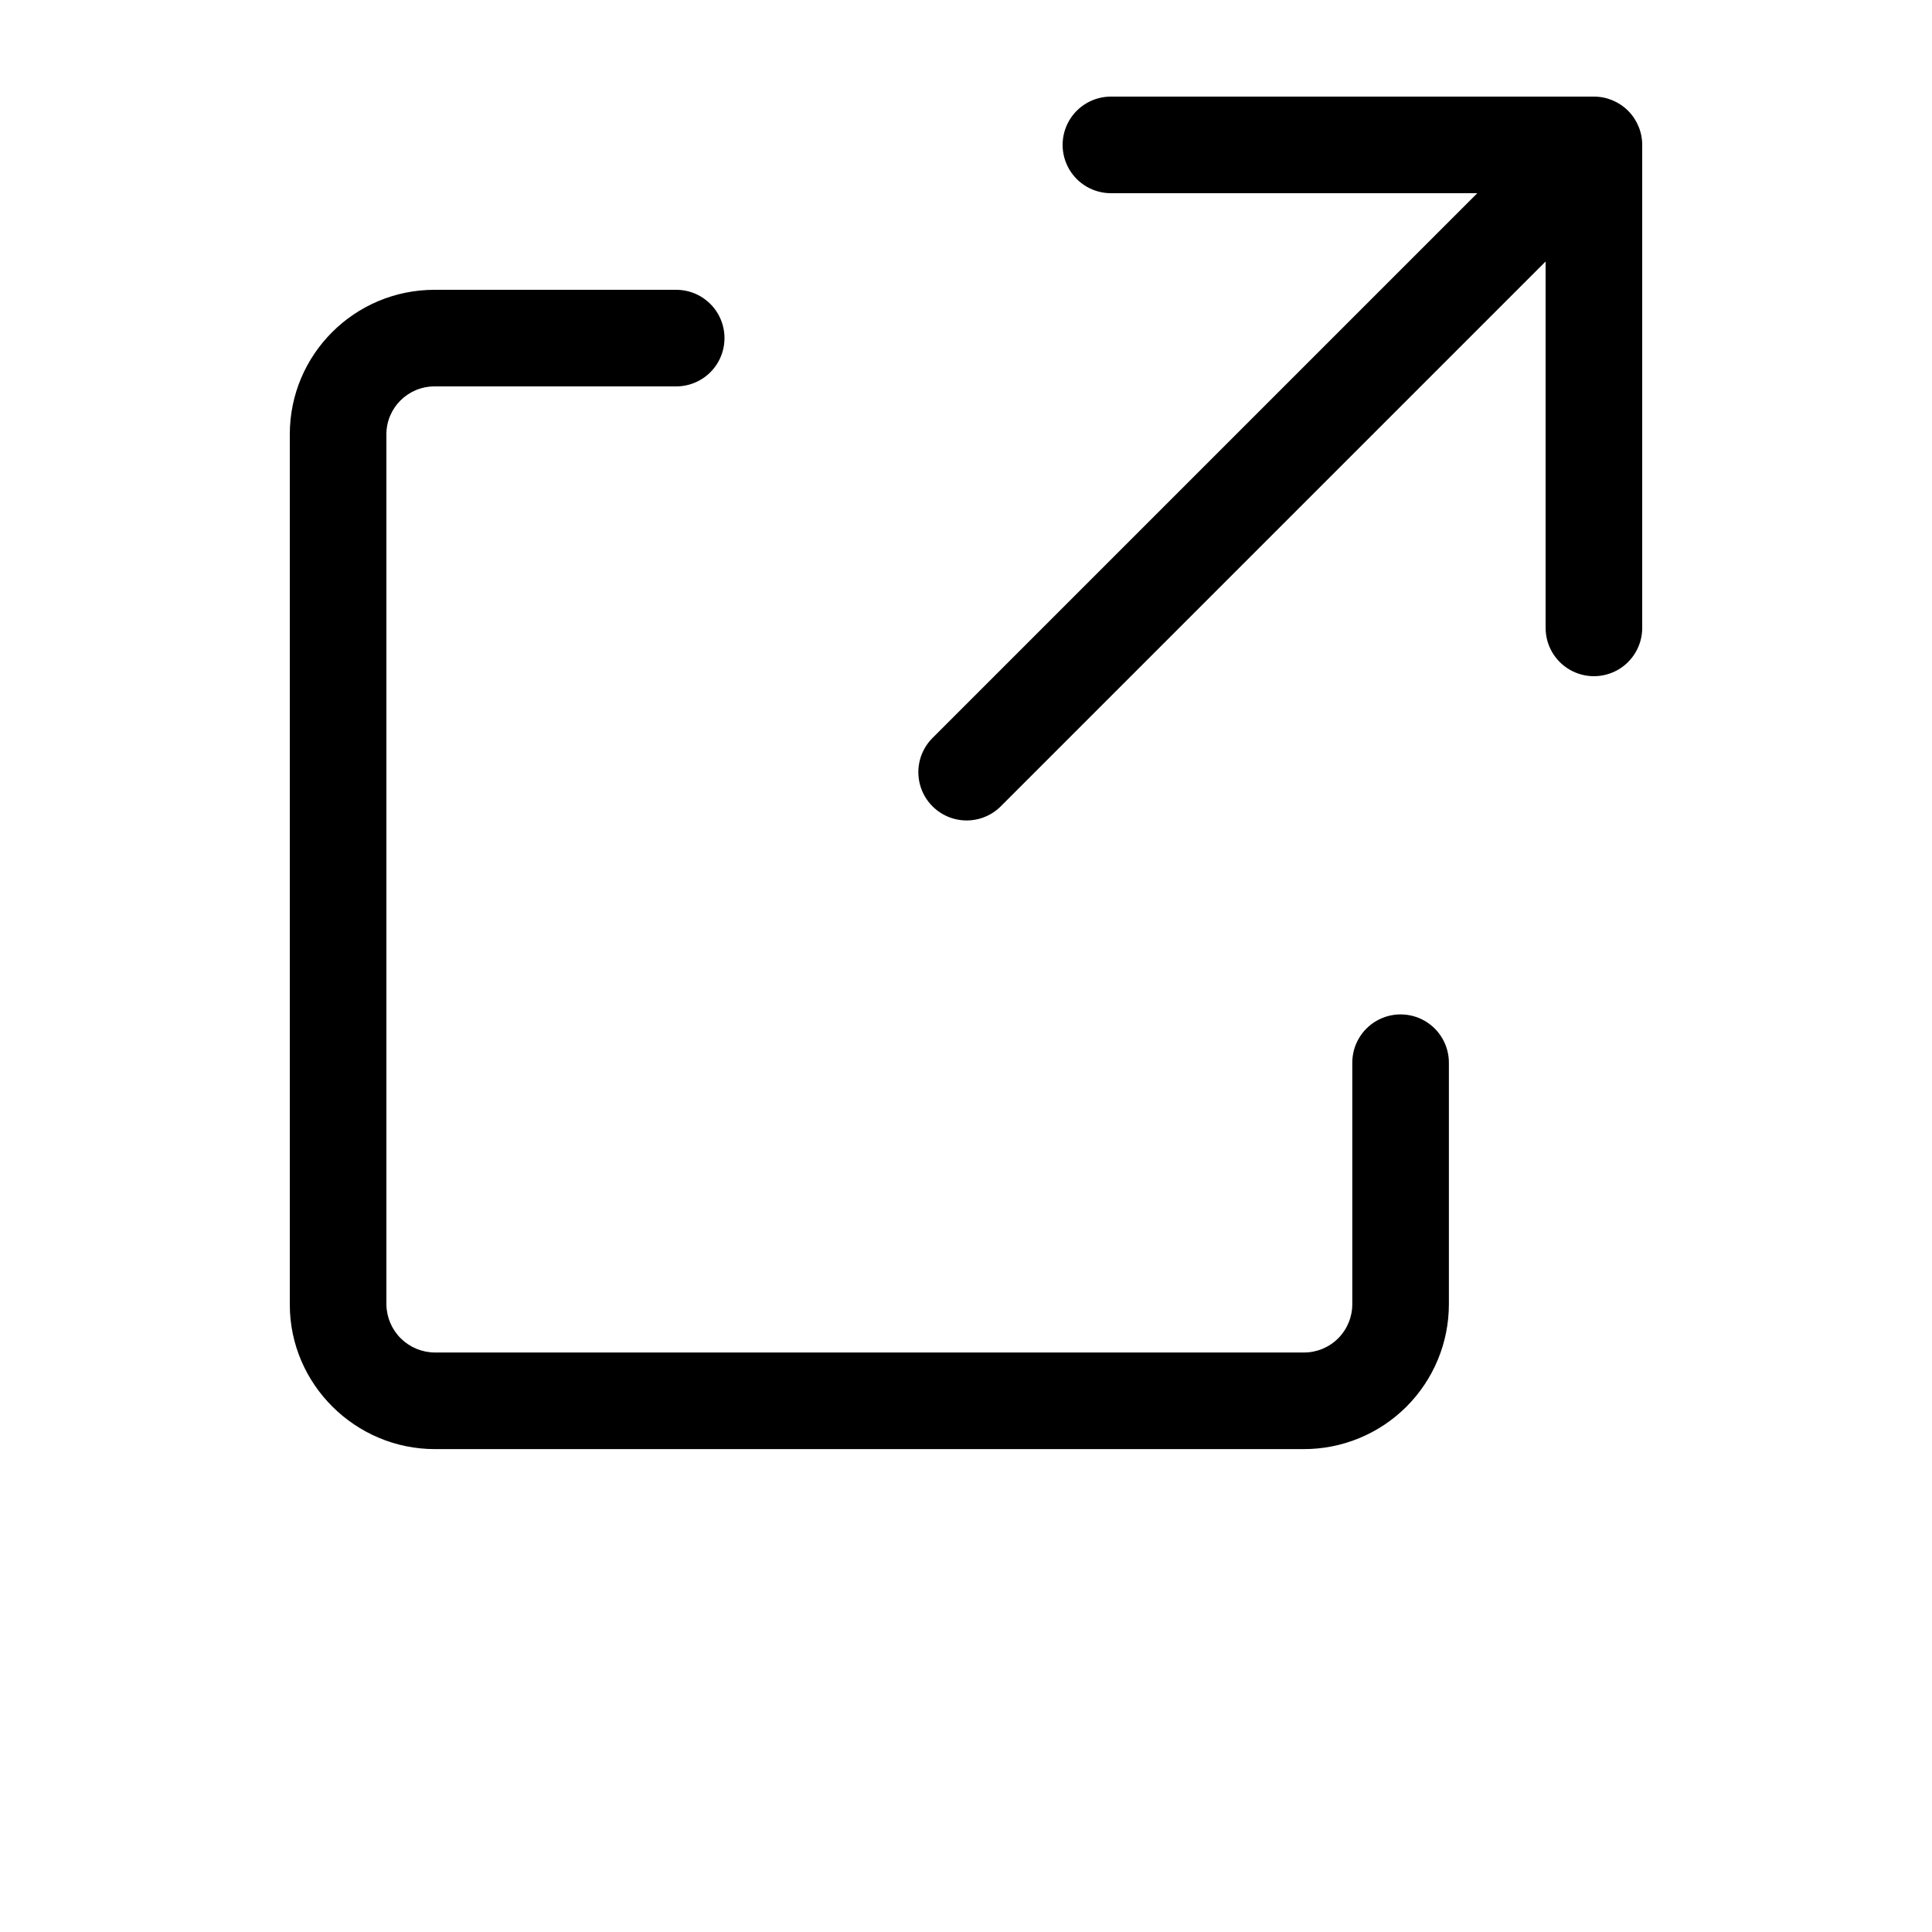 <?xml version="1.0" encoding="UTF-8"?>
<svg width="700pt" height="700pt" version="1.1" viewBox="0 0 700 700" xmlns="http://www.w3.org/2000/svg">
 <path d="m560 94.746-197.61 197.61c-4.445 4.293-10.824 5.922-16.785 4.289-5.961-1.633-10.617-6.289-12.25-12.25-1.633-5.961-0.004-12.34 4.289-16.785l197.61-197.61h-132.75c-6.254 0-12.031-3.336-15.156-8.75s-3.125-12.086 0-17.5 8.902-8.75 15.156-8.75h175c4.641 0 9.094 1.844 12.375 5.125s5.125 7.734 5.125 12.375v175c0 6.254-3.336 12.031-8.75 15.156s-12.086 3.125-17.5 0-8.75-8.902-8.75-15.156zm-315 10.254h-87.535c-28.98 0-52.465 23.414-52.465 52.359v315.32c0 28.875 23.766 52.359 52.57 52.359h314.82c13.949 0.02 27.332-5.516 37.195-15.379 9.859-9.859 15.395-23.242 15.375-37.191v-87.43c0-6.254-3.336-12.031-8.75-15.156-5.414-3.125-12.086-3.125-17.5 0-5.414 3.125-8.75 8.902-8.75 15.156v87.43c0.02 4.664-1.828 9.145-5.125 12.445-3.301 3.297-7.777 5.144-12.445 5.125h-314.82c-4.617-0.02-9.047-1.848-12.332-5.094-3.285-3.242-5.164-7.648-5.238-12.266v-315.32c0-9.59 7.805-17.359 17.465-17.359h87.535c6.254 0 12.031-3.336 15.156-8.75s3.125-12.086 0-17.5-8.902-8.75-15.156-8.75z"/>
</svg>
